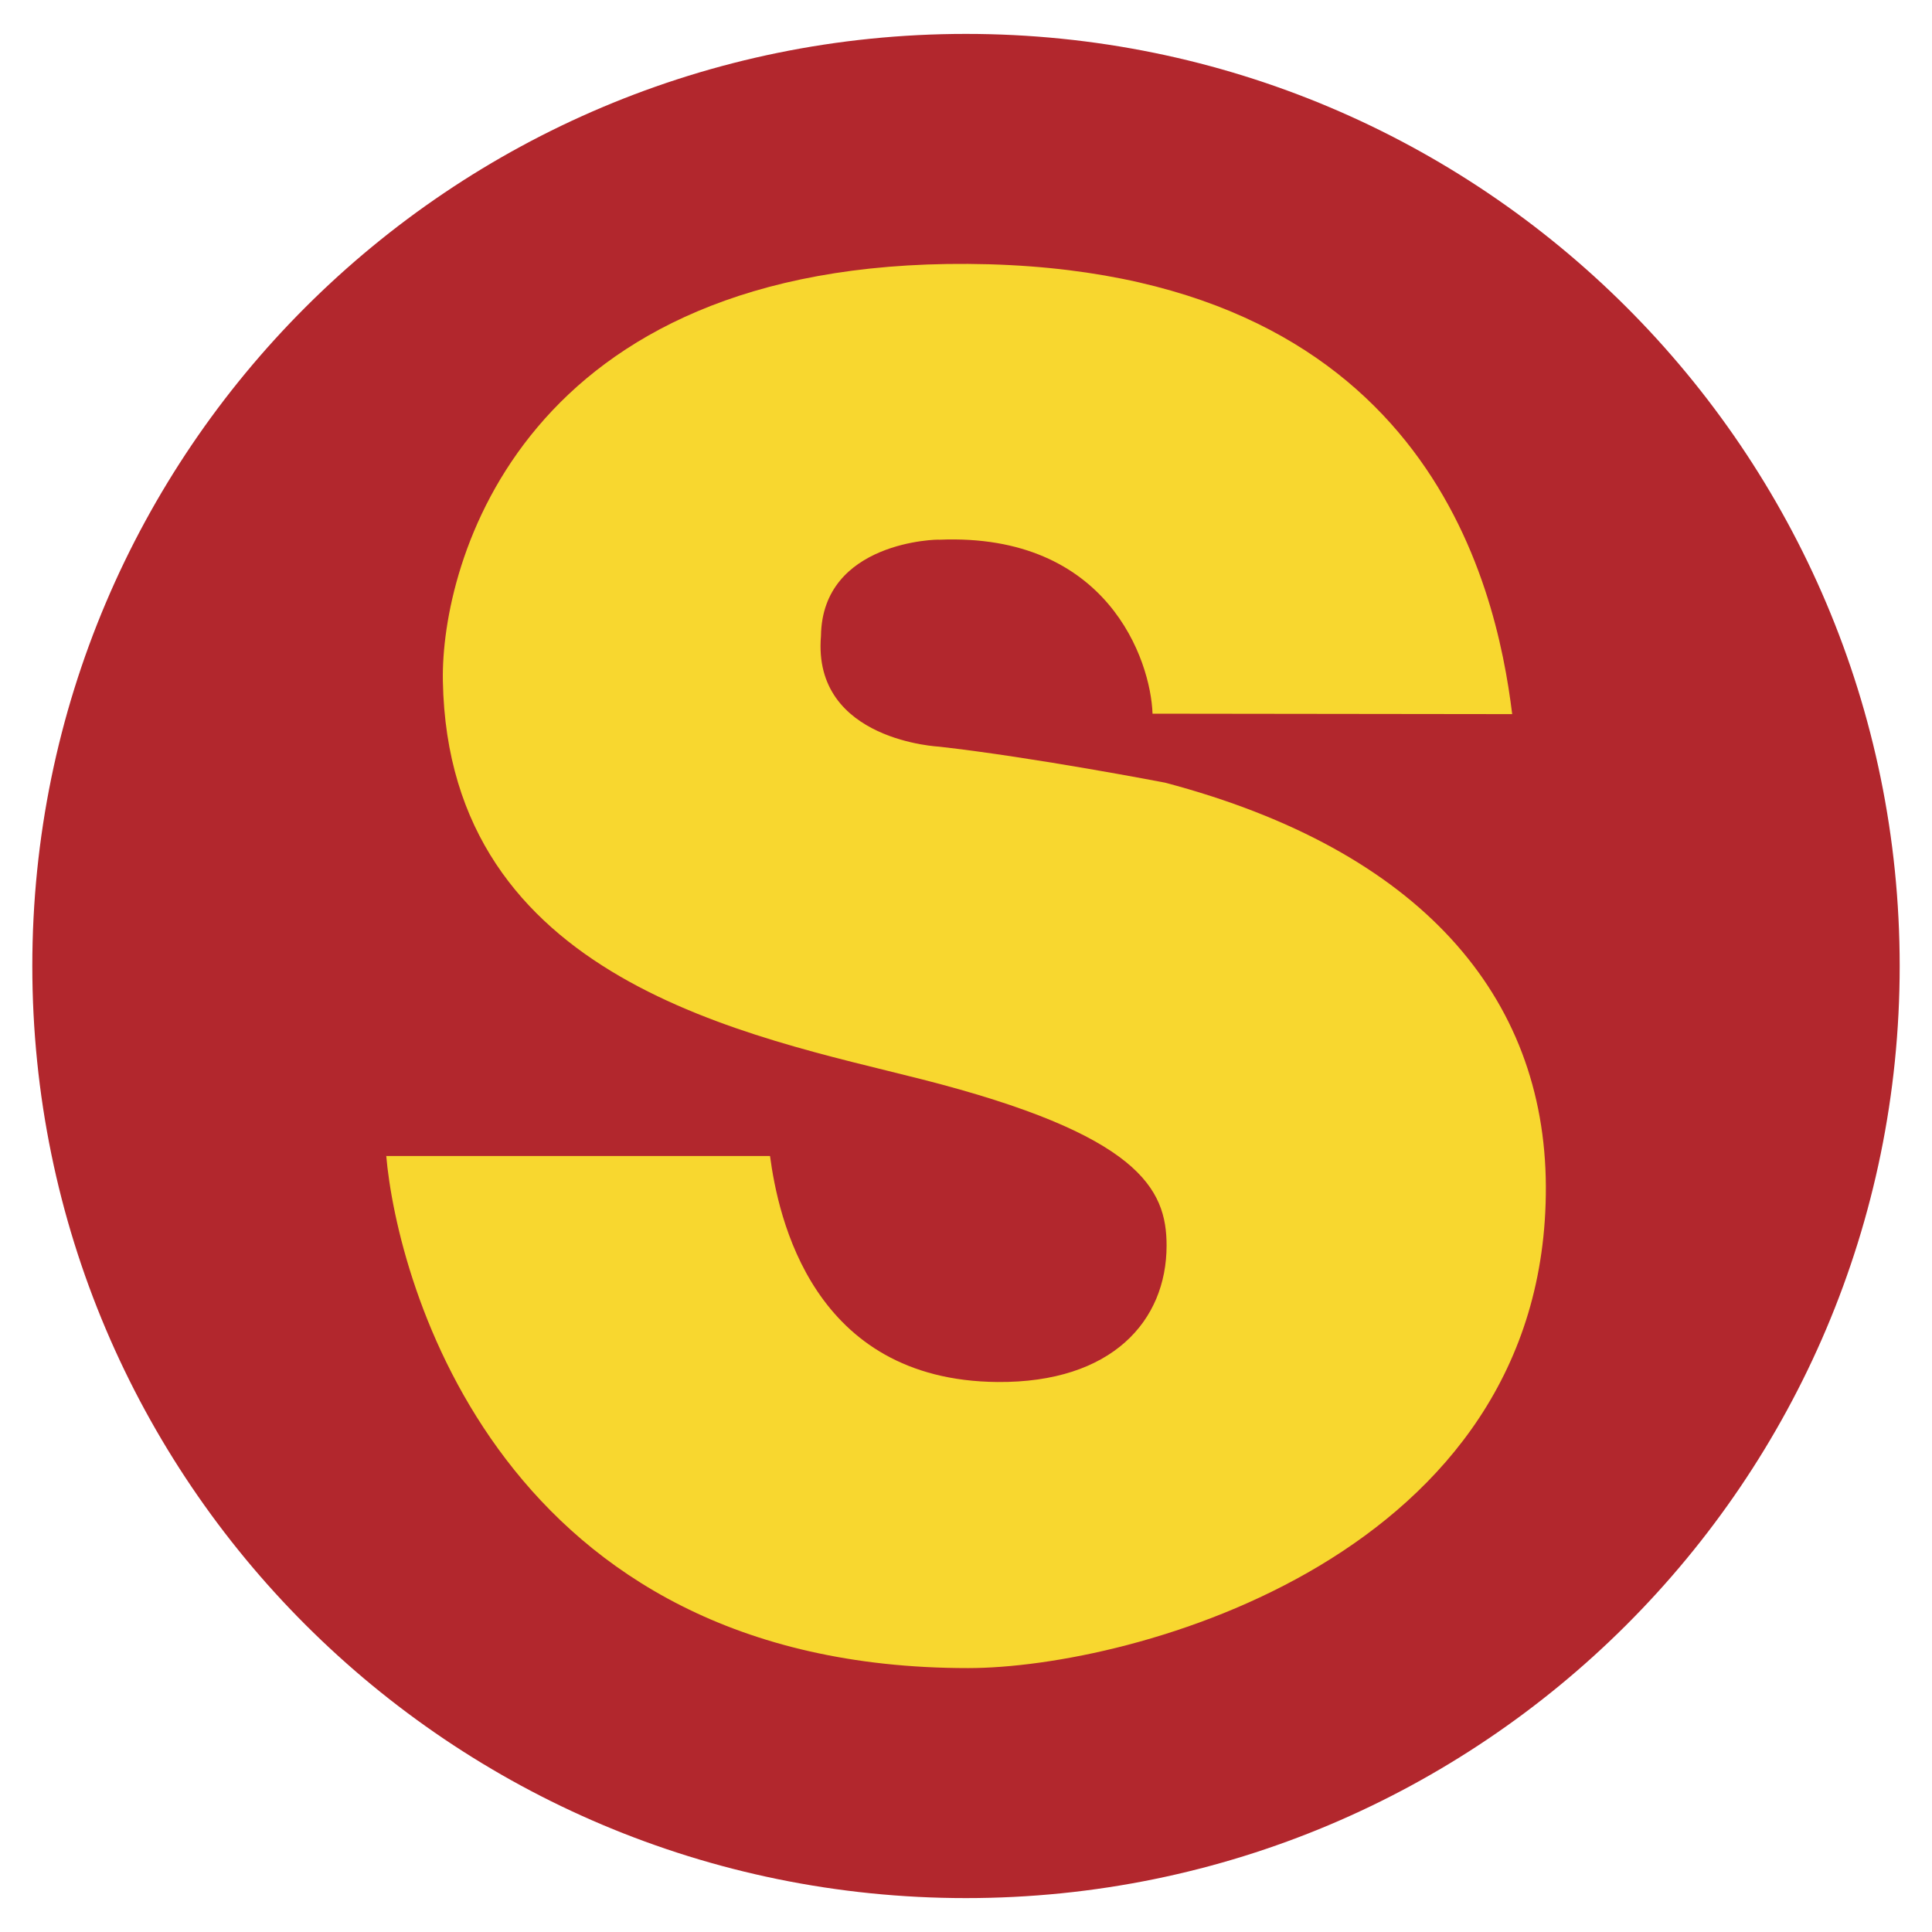 <svg width="62px" height="62px" viewBox="540 13 62 62" version="1.1" xmlns="http://www.w3.org/2000/svg" xmlns:xlink="http://www.w3.org/1999/xlink">
    <g id="Straeto" stroke="none" stroke-width="1" fill="none" fill-rule="evenodd" transform="translate(541, 14)">
        <path d="M0.037,30 C0.037,13.479 13.452,0.088 29.999,0.088 C46.548,0.088 59.963,13.479 59.963,30 C59.963,46.52 46.548,59.912 29.999,59.912 C13.452,59.912 0.037,46.52 0.037,30" id="Hringur" fill="#B2272D"/>
        <path d="M36.389,24.117 C44.595,26.286 48.58,30.982 48.608,37.068 C48.66,48.946 35.335,52.531 30.065,52.531 C15.08,52.531 11.743,40.166 11.392,36.063 L11.394,36.098 L23.711,36.098 C23.97,38.039 25.06,43.301 31.011,43.35 C34.685,43.379 36.437,41.388 36.437,38.97 C36.437,37.147 35.561,35.408 28.565,33.632 C23.085,32.24 13.39,30.494 13.212,20.855 C13.142,17.068 15.767,7.373 30.065,7.469 C44.746,7.569 47.008,17.703 47.528,21.917 L35.986,21.903 C35.928,20.186 34.543,16.098 29.147,16.32 C29.109,16.303 25.386,16.364 25.346,19.407 C25.057,22.805 29.217,22.963 29.135,22.961 C32.199,23.306 36.389,24.117 36.389,24.117" id="S" fill="#F8D72F"/>
    </g>
</svg>